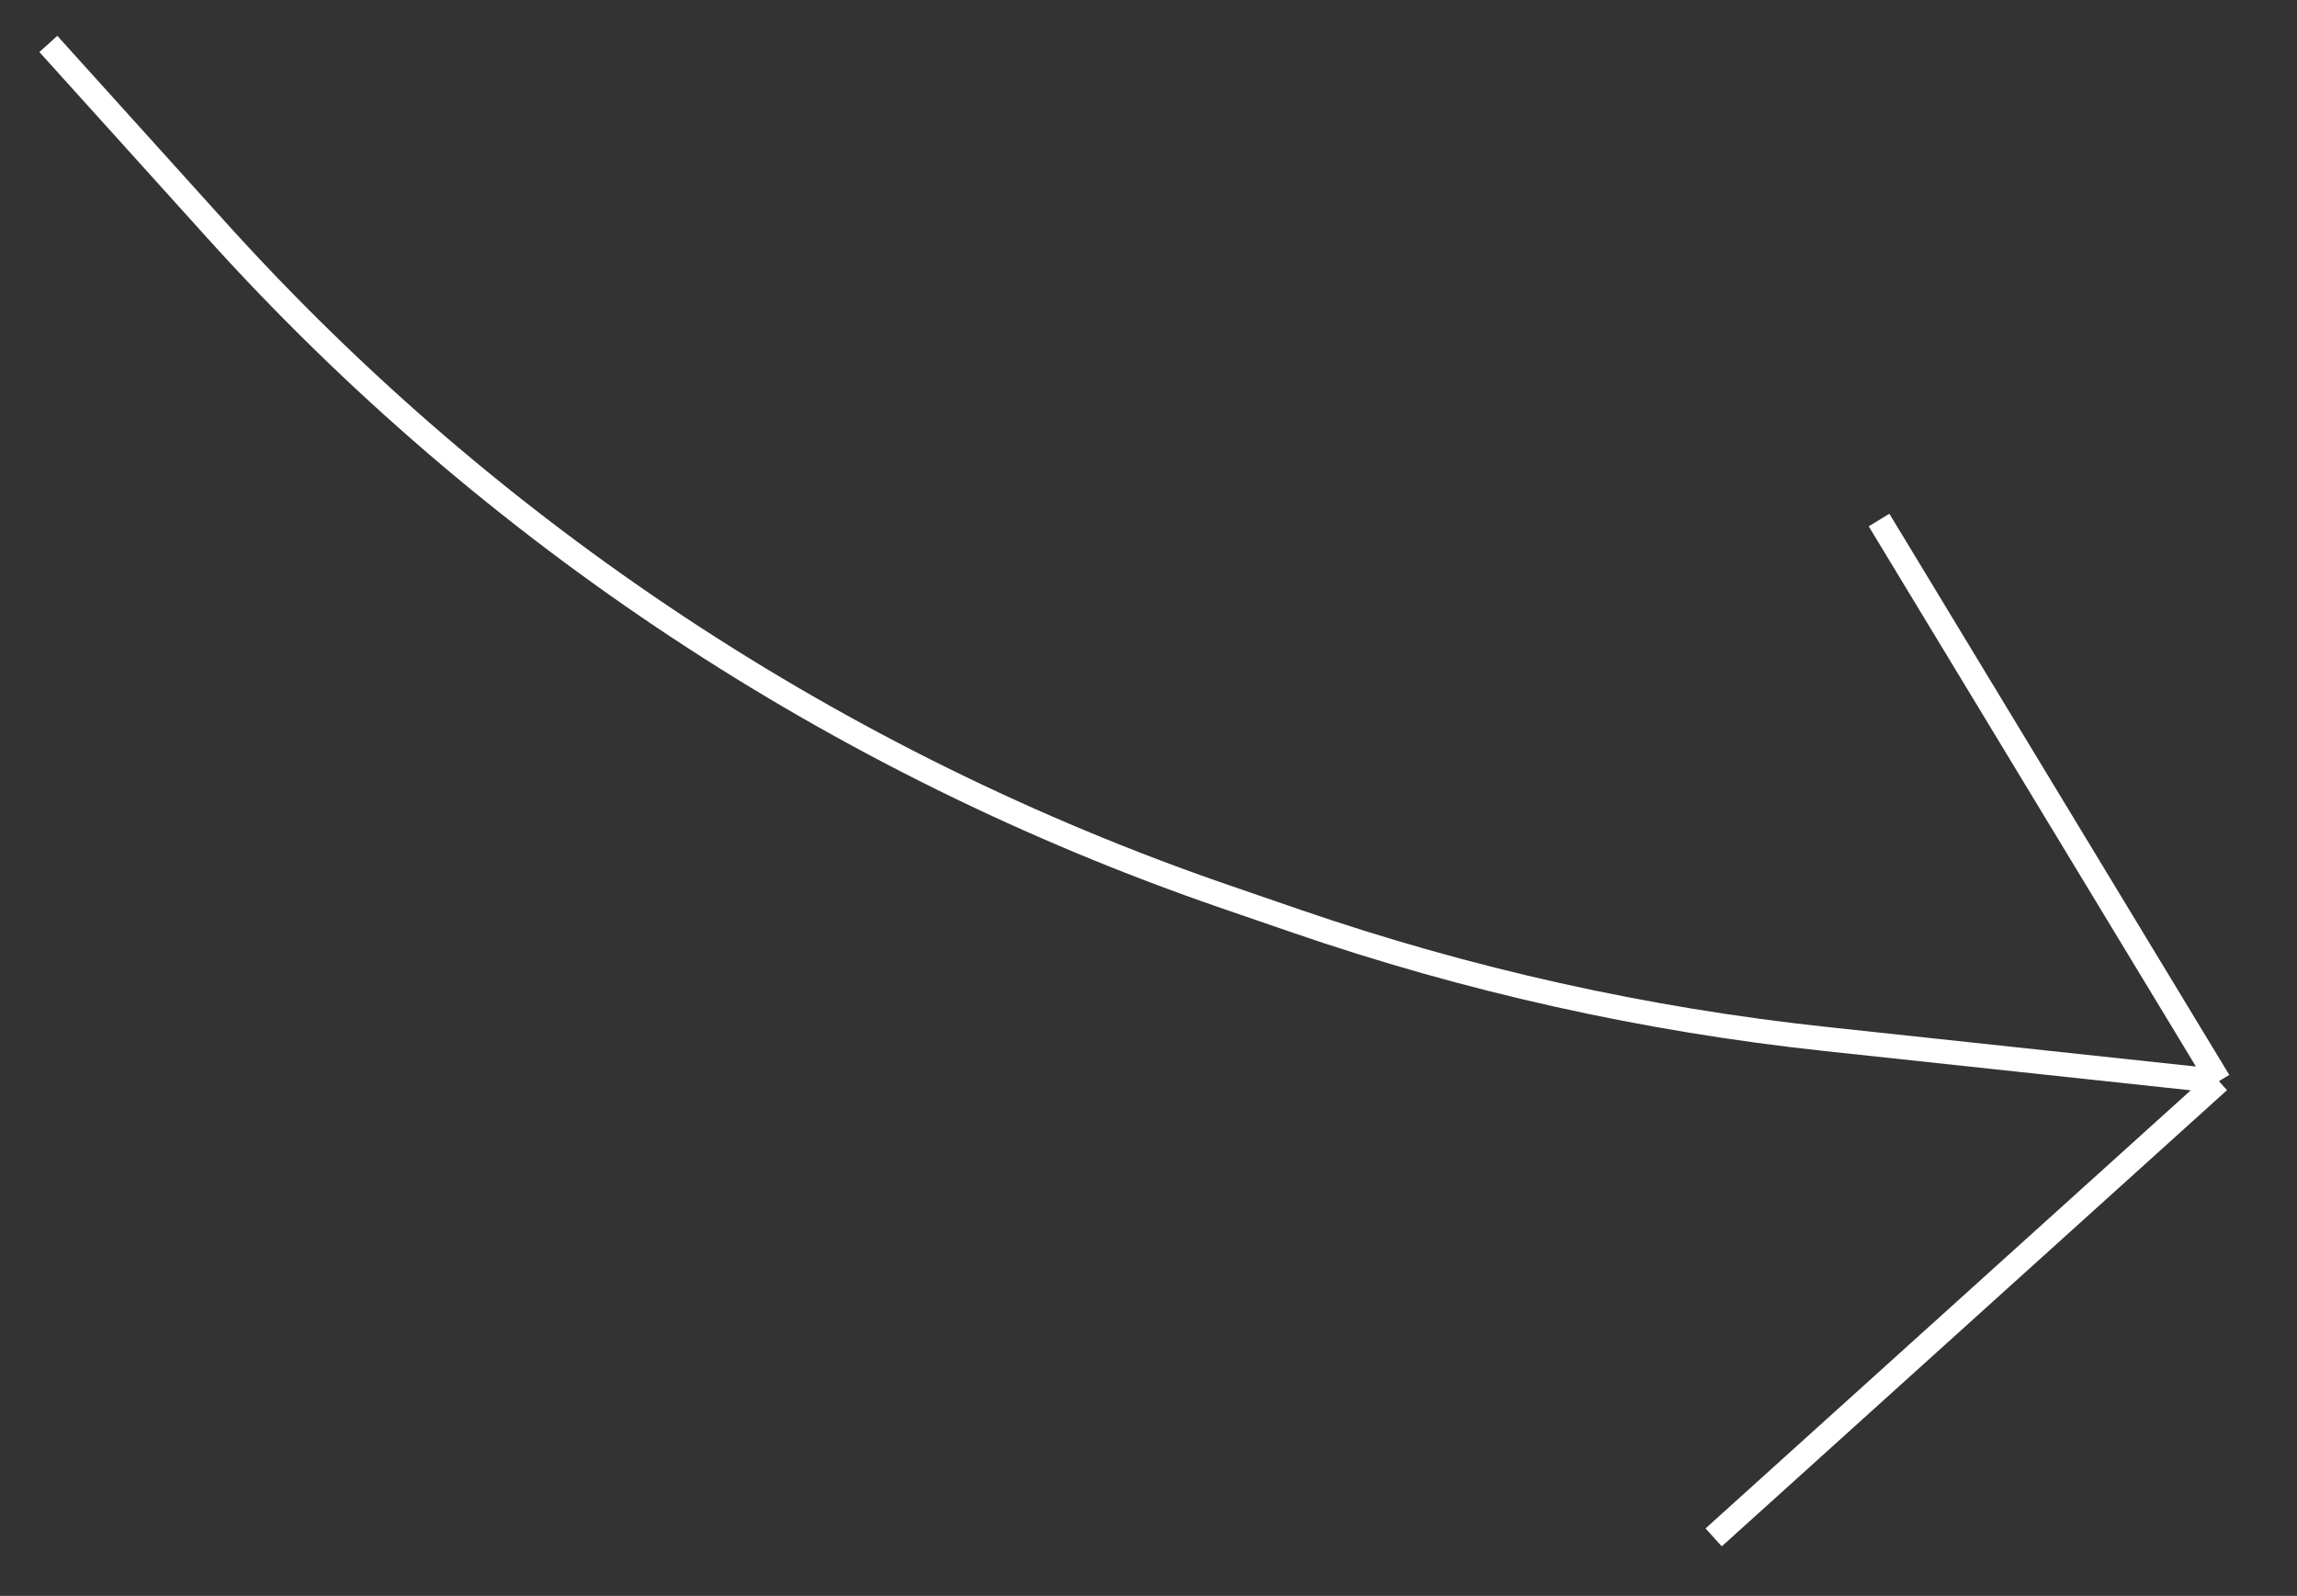 <svg width="95" height="66" viewBox="0 0 95 66" fill="none" xmlns="http://www.w3.org/2000/svg">
<rect x="0" y="0" width="95" height="66" fill="#333333" stroke="none"/>
<path d="M2 1.817L8.968 9.535C20.309 22.095 34.651 31.571 50.653 37.077L53.617 38.097C60.703 40.535 68.04 42.169 75.491 42.968L91.771 44.714M91.771 44.714L70.874 63.582M91.771 44.714L77.714 21.507" stroke="white" strokeWidth="4"/>
</svg>
